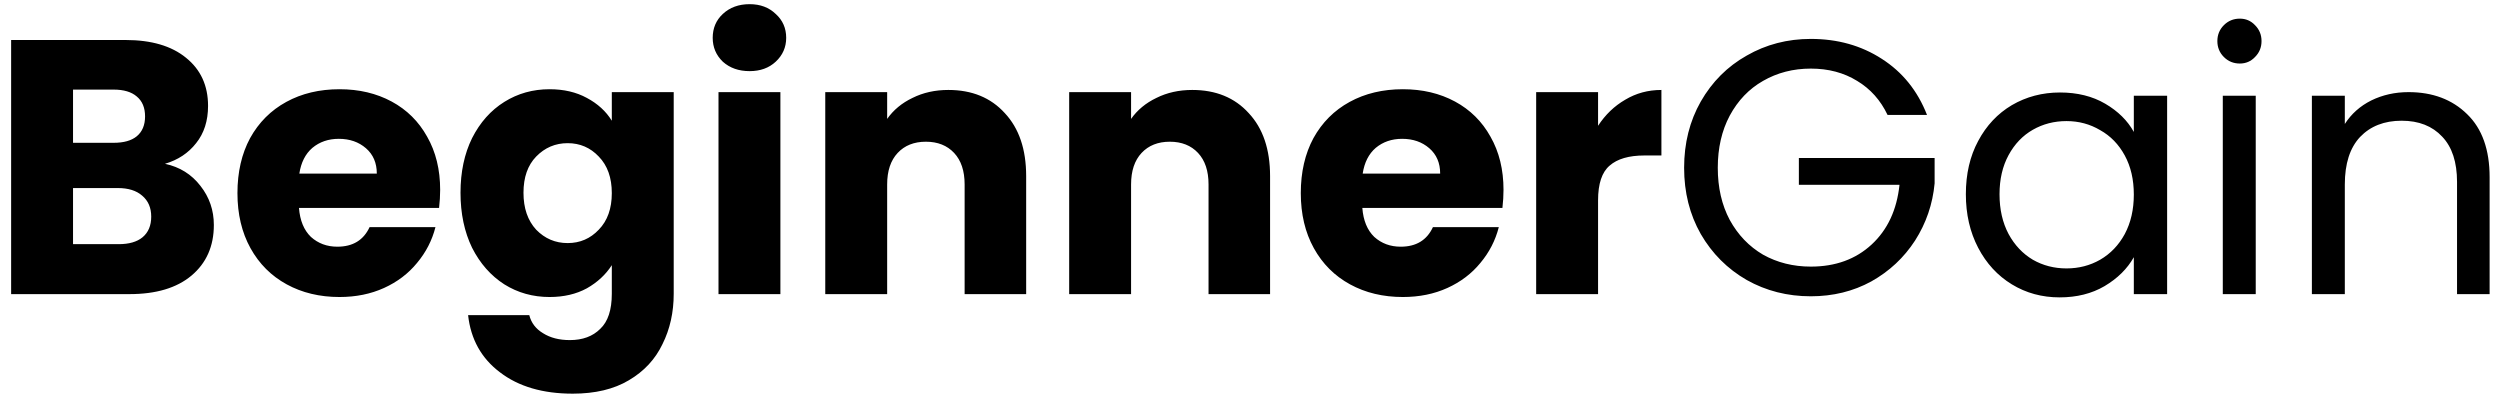<svg width="221" height="35" viewBox="0 0 221 35" fill="none" xmlns="http://www.w3.org/2000/svg">
<path d="M14.584 14.48C15.885 14.757 16.931 15.408 17.72 16.432C18.509 17.435 18.904 18.587 18.904 19.888C18.904 21.765 18.243 23.259 16.92 24.368C15.619 25.456 13.795 26 11.448 26H0.984V3.536H11.096C13.379 3.536 15.16 4.059 16.44 5.104C17.741 6.149 18.392 7.568 18.392 9.36C18.392 10.683 18.04 11.781 17.336 12.656C16.653 13.531 15.736 14.139 14.584 14.48ZM6.456 12.624H10.04C10.936 12.624 11.619 12.432 12.088 12.048C12.579 11.643 12.824 11.056 12.824 10.288C12.824 9.52 12.579 8.933 12.088 8.528C11.619 8.123 10.936 7.92 10.04 7.92H6.456V12.624ZM10.488 21.584C11.405 21.584 12.109 21.381 12.6 20.976C13.112 20.549 13.368 19.941 13.368 19.152C13.368 18.363 13.101 17.744 12.568 17.296C12.056 16.848 11.341 16.624 10.424 16.624H6.456V21.584H10.488ZM38.91 16.784C38.91 17.296 38.878 17.829 38.814 18.384H26.43C26.515 19.493 26.867 20.347 27.486 20.944C28.126 21.52 28.904 21.808 29.822 21.808C31.187 21.808 32.136 21.232 32.67 20.08H38.494C38.195 21.253 37.651 22.309 36.862 23.248C36.094 24.187 35.123 24.923 33.95 25.456C32.776 25.989 31.464 26.256 30.014 26.256C28.264 26.256 26.707 25.883 25.342 25.136C23.976 24.389 22.91 23.323 22.142 21.936C21.374 20.549 20.99 18.928 20.99 17.072C20.99 15.216 21.363 13.595 22.11 12.208C22.878 10.821 23.944 9.755 25.31 9.008C26.675 8.261 28.243 7.888 30.014 7.888C31.742 7.888 33.278 8.251 34.622 8.976C35.966 9.701 37.011 10.736 37.758 12.08C38.526 13.424 38.91 14.992 38.91 16.784ZM33.31 15.344C33.31 14.405 32.99 13.659 32.35 13.104C31.71 12.549 30.91 12.272 29.95 12.272C29.032 12.272 28.254 12.539 27.614 13.072C26.995 13.605 26.611 14.363 26.462 15.344H33.31ZM48.581 7.888C49.839 7.888 50.938 8.144 51.877 8.656C52.837 9.168 53.572 9.84 54.084 10.672V8.144H59.556V25.968C59.556 27.611 59.226 29.093 58.565 30.416C57.925 31.76 56.932 32.827 55.589 33.616C54.266 34.405 52.612 34.8 50.629 34.8C47.983 34.8 45.839 34.171 44.197 32.912C42.554 31.675 41.615 29.989 41.38 27.856H46.788C46.959 28.539 47.364 29.072 48.005 29.456C48.645 29.861 49.434 30.064 50.373 30.064C51.503 30.064 52.399 29.733 53.06 29.072C53.743 28.432 54.084 27.397 54.084 25.968V23.44C53.551 24.272 52.815 24.955 51.877 25.488C50.938 26 49.839 26.256 48.581 26.256C47.108 26.256 45.775 25.883 44.581 25.136C43.386 24.368 42.437 23.291 41.733 21.904C41.05 20.496 40.709 18.875 40.709 17.04C40.709 15.205 41.05 13.595 41.733 12.208C42.437 10.821 43.386 9.755 44.581 9.008C45.775 8.261 47.108 7.888 48.581 7.888ZM54.084 17.072C54.084 15.707 53.7 14.629 52.932 13.84C52.186 13.051 51.269 12.656 50.181 12.656C49.093 12.656 48.164 13.051 47.397 13.84C46.65 14.608 46.276 15.675 46.276 17.04C46.276 18.405 46.65 19.493 47.397 20.304C48.164 21.093 49.093 21.488 50.181 21.488C51.269 21.488 52.186 21.093 52.932 20.304C53.7 19.515 54.084 18.437 54.084 17.072ZM66.267 6.288C65.307 6.288 64.518 6.011 63.899 5.456C63.302 4.88 63.003 4.176 63.003 3.344C63.003 2.491 63.302 1.787 63.899 1.232C64.518 0.656 65.307 0.368 66.267 0.368C67.206 0.368 67.974 0.656 68.571 1.232C69.19 1.787 69.499 2.491 69.499 3.344C69.499 4.176 69.19 4.88 68.571 5.456C67.974 6.011 67.206 6.288 66.267 6.288ZM68.987 8.144V26H63.515V8.144H68.987ZM83.833 7.952C85.923 7.952 87.587 8.635 88.825 10C90.083 11.344 90.713 13.2 90.713 15.568V26H85.273V16.304C85.273 15.109 84.963 14.181 84.345 13.52C83.726 12.859 82.894 12.528 81.849 12.528C80.803 12.528 79.971 12.859 79.353 13.52C78.734 14.181 78.425 15.109 78.425 16.304V26H72.953V8.144H78.425V10.512C78.979 9.723 79.726 9.104 80.665 8.656C81.603 8.187 82.659 7.952 83.833 7.952ZM105.395 7.952C107.486 7.952 109.15 8.635 110.387 10C111.646 11.344 112.275 13.2 112.275 15.568V26H106.835V16.304C106.835 15.109 106.526 14.181 105.907 13.52C105.289 12.859 104.457 12.528 103.411 12.528C102.366 12.528 101.534 12.859 100.915 13.52C100.297 14.181 99.987 15.109 99.987 16.304V26H94.515V8.144H99.987V10.512C100.542 9.723 101.289 9.104 102.227 8.656C103.166 8.187 104.222 7.952 105.395 7.952ZM132.91 16.784C132.91 17.296 132.878 17.829 132.814 18.384H120.43C120.515 19.493 120.867 20.347 121.486 20.944C122.126 21.52 122.904 21.808 123.822 21.808C125.187 21.808 126.136 21.232 126.67 20.08H132.494C132.195 21.253 131.651 22.309 130.862 23.248C130.094 24.187 129.123 24.923 127.95 25.456C126.776 25.989 125.464 26.256 124.014 26.256C122.264 26.256 120.707 25.883 119.342 25.136C117.976 24.389 116.91 23.323 116.142 21.936C115.374 20.549 114.99 18.928 114.99 17.072C114.99 15.216 115.363 13.595 116.11 12.208C116.878 10.821 117.944 9.755 119.31 9.008C120.675 8.261 122.243 7.888 124.014 7.888C125.742 7.888 127.278 8.251 128.622 8.976C129.966 9.701 131.011 10.736 131.758 12.08C132.526 13.424 132.91 14.992 132.91 16.784ZM127.31 15.344C127.31 14.405 126.99 13.659 126.35 13.104C125.71 12.549 124.91 12.272 123.95 12.272C123.032 12.272 122.254 12.539 121.614 13.072C120.995 13.605 120.611 14.363 120.462 15.344H127.31ZM141.269 11.12C141.909 10.139 142.709 9.371 143.669 8.816C144.629 8.24 145.695 7.952 146.869 7.952V13.744H145.365C143.999 13.744 142.975 14.043 142.293 14.64C141.61 15.216 141.269 16.24 141.269 17.712V26H135.797V8.144H141.269V11.12ZM166.86 10.16C166.241 8.859 165.345 7.856 164.172 7.152C162.999 6.427 161.633 6.064 160.076 6.064C158.519 6.064 157.111 6.427 155.852 7.152C154.615 7.856 153.633 8.88 152.908 10.224C152.204 11.547 151.852 13.083 151.852 14.832C151.852 16.581 152.204 18.117 152.908 19.44C153.633 20.763 154.615 21.787 155.852 22.512C157.111 23.216 158.519 23.568 160.076 23.568C162.252 23.568 164.044 22.917 165.452 21.616C166.86 20.315 167.681 18.555 167.916 16.336H159.02V13.968H171.02V16.208C170.849 18.043 170.273 19.728 169.292 21.264C168.311 22.779 167.02 23.984 165.42 24.88C163.82 25.755 162.039 26.192 160.076 26.192C158.007 26.192 156.119 25.712 154.412 24.752C152.705 23.771 151.351 22.416 150.348 20.688C149.367 18.96 148.876 17.008 148.876 14.832C148.876 12.656 149.367 10.704 150.348 8.976C151.351 7.227 152.705 5.872 154.412 4.912C156.119 3.931 158.007 3.44 160.076 3.44C162.444 3.44 164.535 4.027 166.348 5.2C168.183 6.373 169.516 8.027 170.348 10.16H166.86ZM173.782 17.168C173.782 15.376 174.145 13.808 174.87 12.464C175.596 11.099 176.588 10.043 177.846 9.296C179.126 8.549 180.545 8.176 182.102 8.176C183.638 8.176 184.972 8.507 186.102 9.168C187.233 9.829 188.076 10.661 188.63 11.664V8.464H191.574V26H188.63V22.736C188.054 23.76 187.19 24.613 186.038 25.296C184.908 25.957 183.585 26.288 182.07 26.288C180.513 26.288 179.105 25.904 177.846 25.136C176.588 24.368 175.596 23.291 174.87 21.904C174.145 20.517 173.782 18.939 173.782 17.168ZM188.63 17.2C188.63 15.877 188.364 14.725 187.83 13.744C187.297 12.763 186.572 12.016 185.654 11.504C184.758 10.971 183.766 10.704 182.678 10.704C181.59 10.704 180.598 10.96 179.702 11.472C178.806 11.984 178.092 12.731 177.558 13.712C177.025 14.693 176.758 15.845 176.758 17.168C176.758 18.512 177.025 19.685 177.558 20.688C178.092 21.669 178.806 22.427 179.702 22.96C180.598 23.472 181.59 23.728 182.678 23.728C183.766 23.728 184.758 23.472 185.654 22.96C186.572 22.427 187.297 21.669 187.83 20.688C188.364 19.685 188.63 18.523 188.63 17.2ZM197.999 5.616C197.445 5.616 196.975 5.424 196.591 5.04C196.207 4.656 196.015 4.187 196.015 3.632C196.015 3.077 196.207 2.608 196.591 2.224C196.975 1.84 197.445 1.648 197.999 1.648C198.533 1.648 198.981 1.84 199.343 2.224C199.727 2.608 199.919 3.077 199.919 3.632C199.919 4.187 199.727 4.656 199.343 5.04C198.981 5.424 198.533 5.616 197.999 5.616ZM199.407 8.464V26H196.495V8.464H199.407ZM212.914 8.144C215.048 8.144 216.776 8.795 218.098 10.096C219.421 11.376 220.082 13.232 220.082 15.664V26H217.202V16.08C217.202 14.331 216.765 12.997 215.89 12.08C215.016 11.141 213.821 10.672 212.306 10.672C210.77 10.672 209.544 11.152 208.626 12.112C207.73 13.072 207.282 14.469 207.282 16.304V26H204.37V8.464H207.282V10.96C207.858 10.064 208.637 9.371 209.618 8.88C210.621 8.389 211.72 8.144 212.914 8.144Z" fill="black"/>
</svg>
